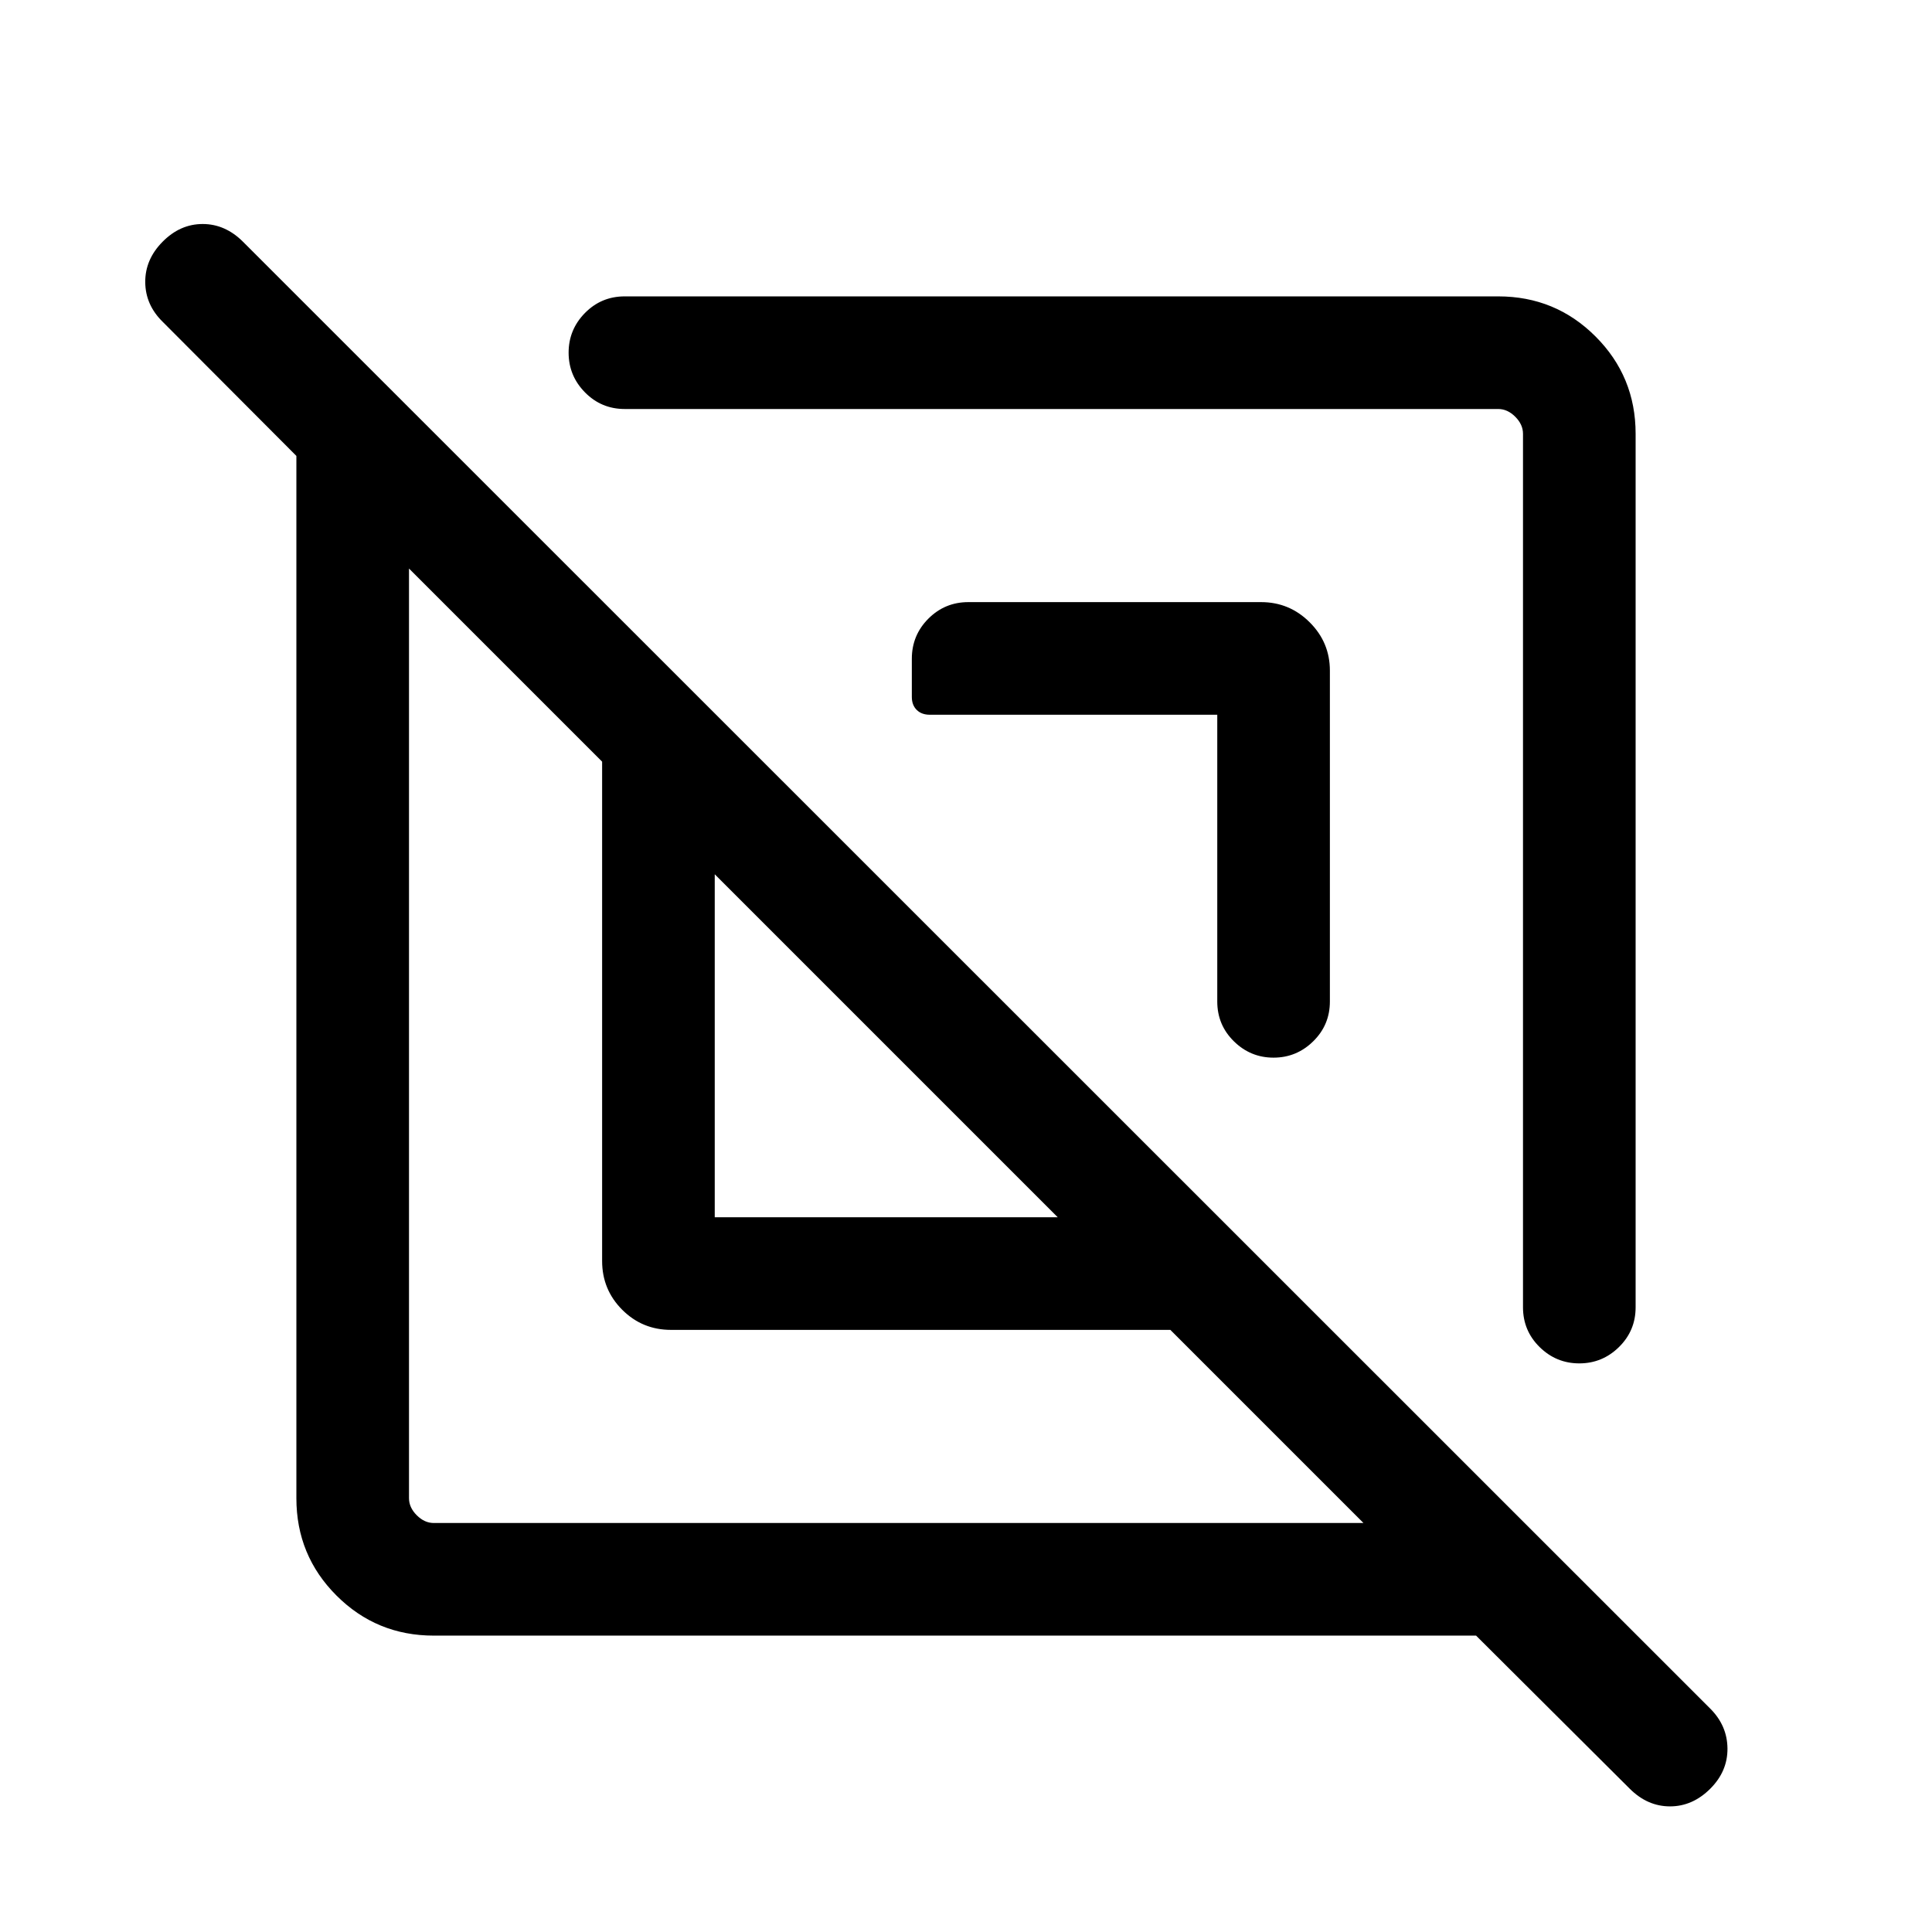 <svg xmlns="http://www.w3.org/2000/svg" height="24" viewBox="0 -960 960 960" width="24"><path d="M215.54-147.27q-28.44 0-48.35-19.92-19.92-19.91-19.92-48.35v-517.92l-66.38-66.58q-8.62-8.42-8.72-19.73-.09-11.31 8.62-20.11 8.71-8.81 19.92-8.81t20.06 8.84l729.08 728.89q8.42 8.43 8.52 19.77.09 11.34-8.52 19.96-8.81 8.81-20.02 8.81-11.21 0-19.99-8.75l-76.38-76.1H215.54ZM203.23-677.5v461.96q0 4.62 3.85 8.46 3.84 3.85 8.46 3.85H677.5l-95.96-95.96H333.42q-14.25 0-24.24-9.99-9.99-9.99-9.99-24.24v-248.12l-95.96-95.96Zm151.92 322.35h170.43L355.15-525.58v170.43Zm305.66-271.62v164.42q0 11.64-8.27 19.76-8.27 8.13-19.73 8.13t-19.71-8.13q-8.25-8.12-8.25-19.76v-142.5H462q-4.08 0-6.5-2.4-2.42-2.41-2.42-6.46v-18.94q0-11.71 8.22-19.94 8.22-8.22 19.85-8.22h145.48q14.09 0 24.13 10.01 10.05 10 10.05 24.03Zm151.92-117.69v434.04q0 11.63-8.27 19.76-8.26 8.12-19.72 8.12-11.46 0-19.72-8.12-8.25-8.13-8.25-19.76v-434.04q0-4.62-3.85-8.46-3.84-3.85-8.46-3.85H310.42q-11.63 0-19.76-8.27-8.12-8.26-8.12-19.72 0-11.46 8.12-19.72 8.13-8.25 19.76-8.25h434.04q28.44 0 48.35 19.92 19.92 19.91 19.92 48.35ZM440.77-440.77Zm93.11-93.11Z"/></svg>